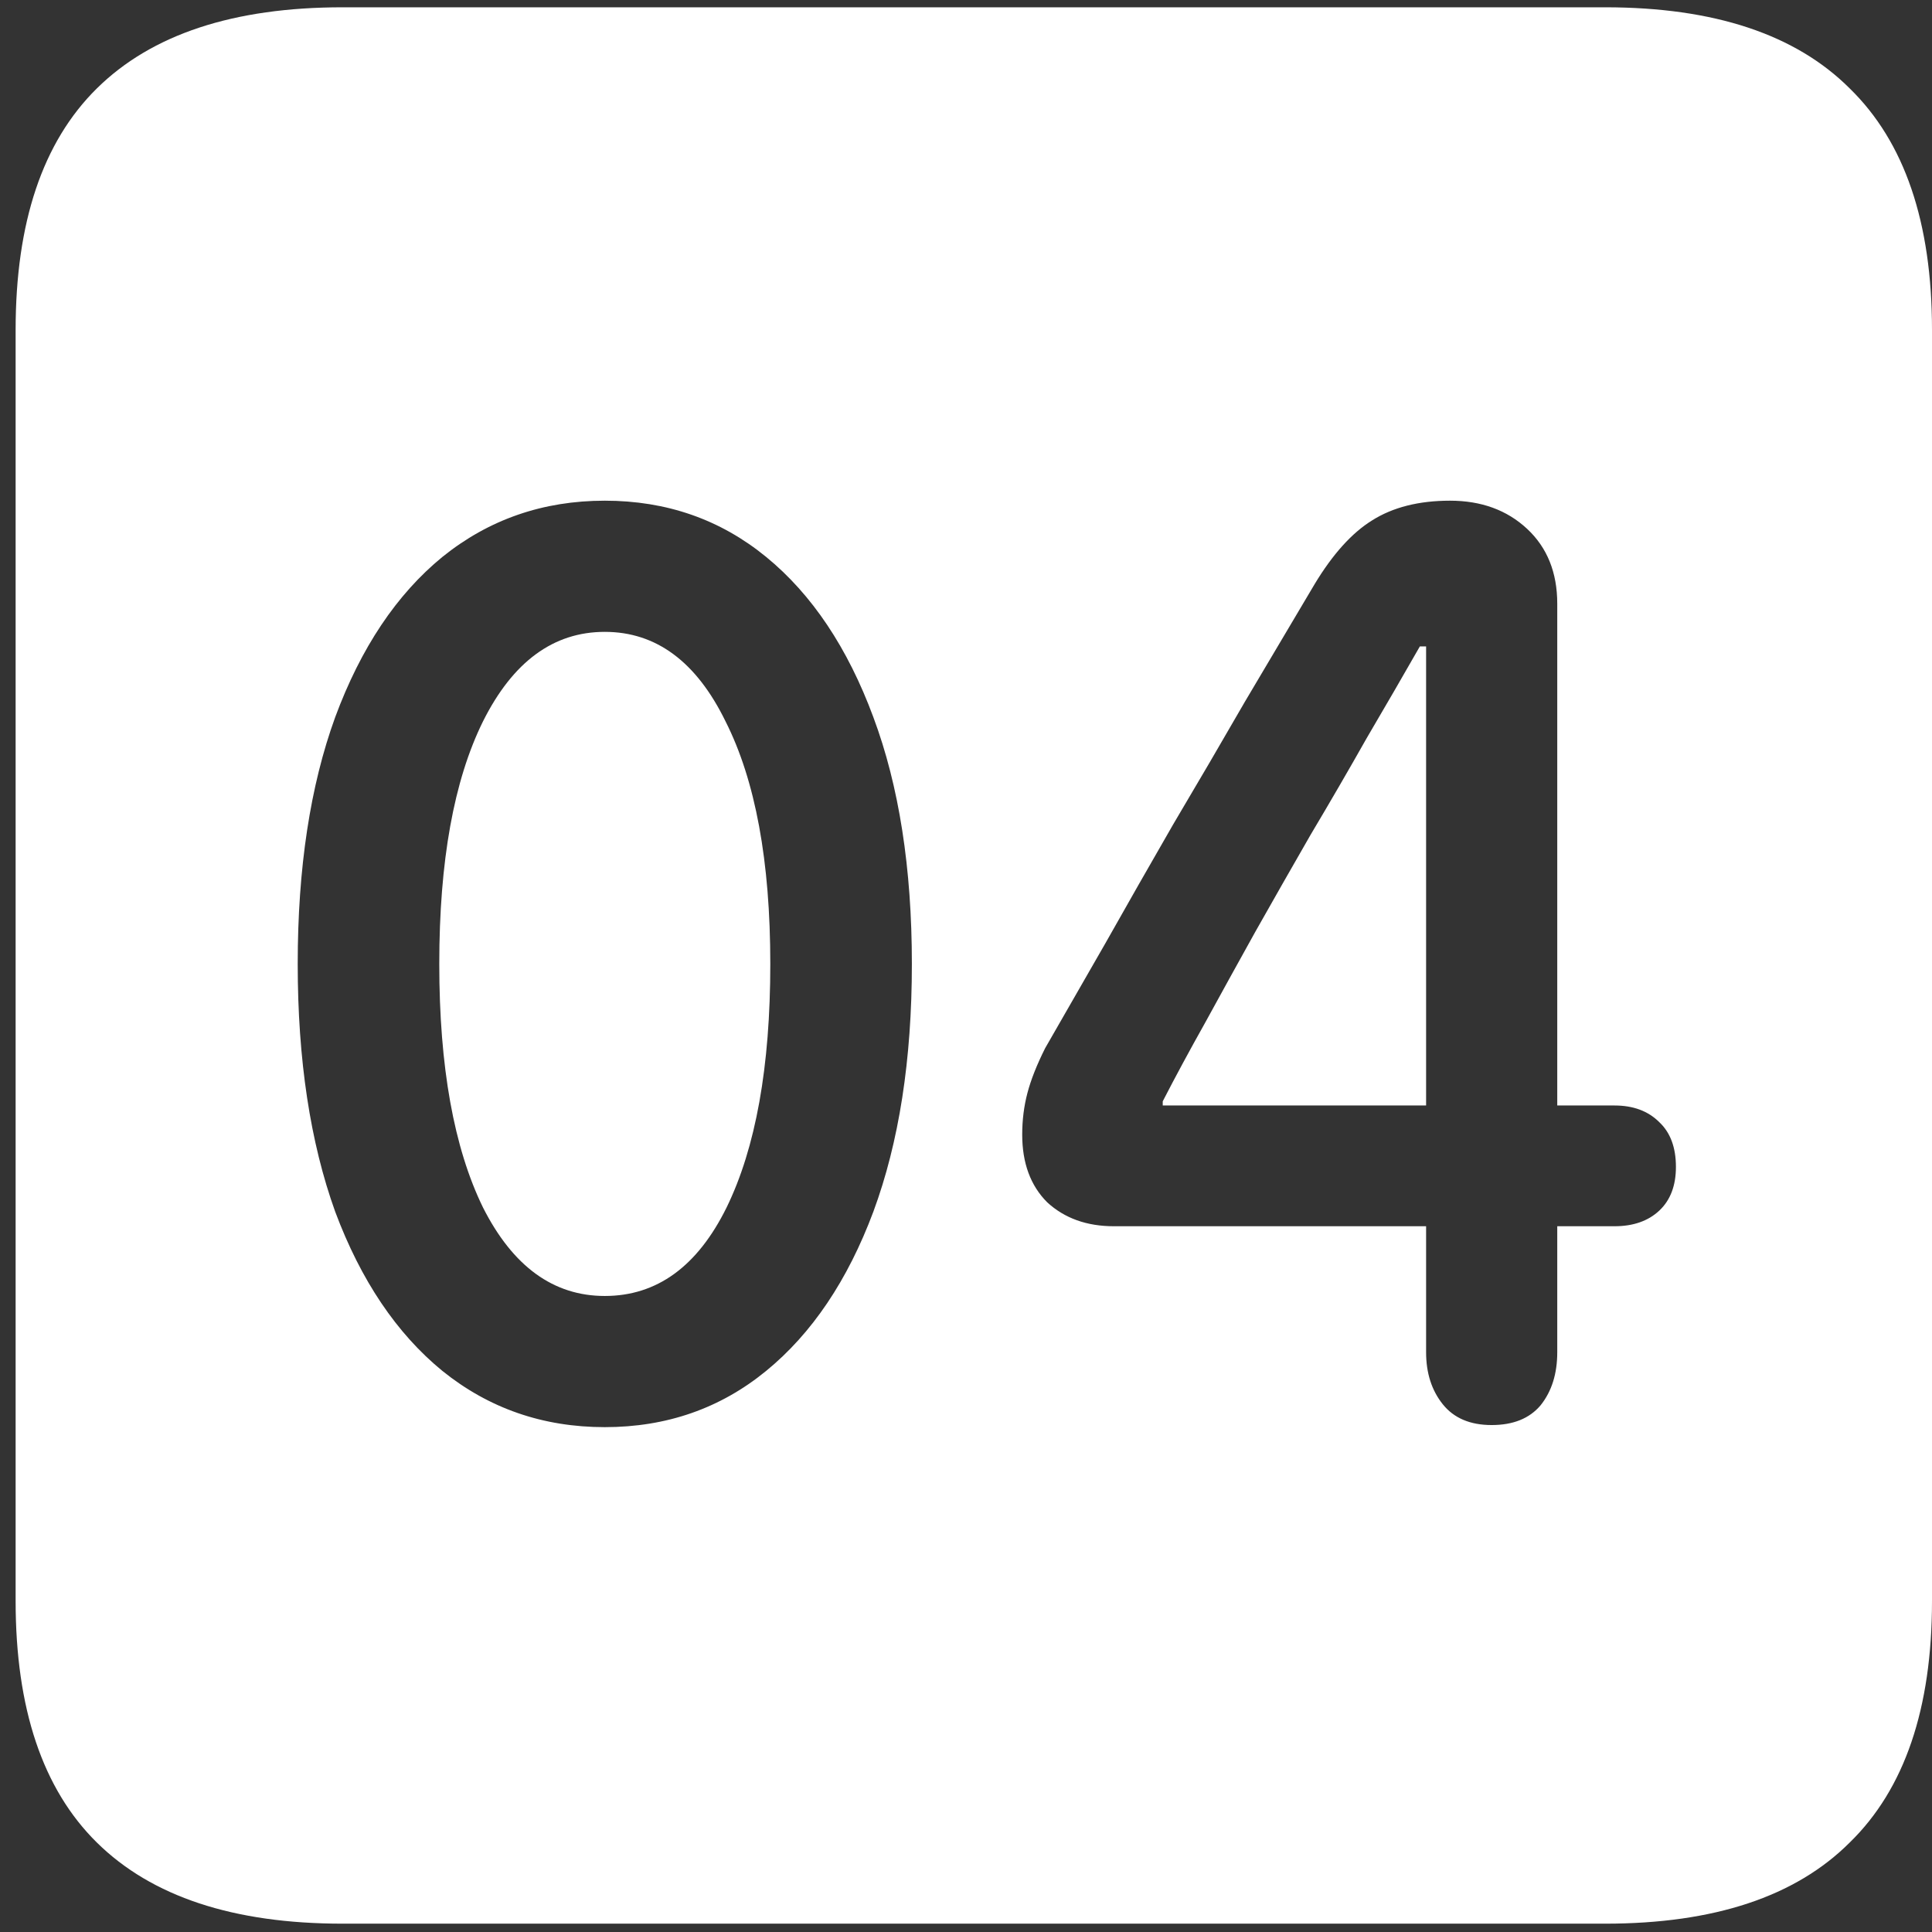 <svg width="116" height="116" viewBox="0 0 116 116" fill="none" xmlns="http://www.w3.org/2000/svg">
<rect x="0" y="0" width="116" height="116" fill="#333333" stroke="none"/>
<path d="M20.562 115.5H96.375C102.917 115.5 107.812 113.875 111.062 110.625C114.354 107.417 116 102.583 116 96.125V19.812C116 13.354 114.354 8.521 111.062 5.312C107.812 2.062 102.917 0.438 96.375 0.438H20.562C14.021 0.438 9.104 2.062 5.812 5.312C2.562 8.521 0.938 13.354 0.938 19.812V96.125C0.938 102.583 2.562 107.417 5.812 110.625C9.104 113.875 14.021 115.5 20.562 115.5ZM36.312 85.688C32.604 85.688 29.354 84.562 26.562 82.312C23.812 80.062 21.667 76.875 20.125 72.75C18.625 68.583 17.875 63.625 17.875 57.875C17.875 52.125 18.625 47.188 20.125 43.062C21.667 38.896 23.812 35.688 26.562 33.438C29.354 31.188 32.604 30.062 36.312 30.062C40.021 30.062 43.25 31.188 46 33.438C48.75 35.688 50.896 38.896 52.438 43.062C53.979 47.188 54.75 52.125 54.75 57.875C54.75 63.625 53.979 68.583 52.438 72.75C50.896 76.875 48.75 80.062 46 82.312C43.25 84.562 40.021 85.688 36.312 85.688ZM36.312 77.812C39.438 77.812 41.875 76.042 43.625 72.5C45.375 68.917 46.25 64.042 46.25 57.875C46.25 51.708 45.354 46.854 43.562 43.312C41.812 39.729 39.396 37.938 36.312 37.938C33.229 37.938 30.792 39.729 29 43.312C27.25 46.854 26.375 51.708 26.375 57.875C26.375 64.042 27.25 68.917 29 72.5C30.792 76.042 33.229 77.812 36.312 77.812ZM89.562 85.562C88.271 85.562 87.292 85.146 86.625 84.312C85.958 83.479 85.625 82.438 85.625 81.188V73.625H66.875C65.25 73.625 63.917 73.146 62.875 72.188C61.875 71.188 61.375 69.833 61.375 68.125C61.375 67.25 61.479 66.417 61.688 65.625C61.896 64.833 62.25 63.938 62.75 62.938C63.875 60.979 65.083 58.875 66.375 56.625C67.667 54.333 69.021 51.958 70.438 49.5C71.896 47.042 73.333 44.583 74.75 42.125C76.208 39.667 77.604 37.312 78.938 35.062C80.021 33.271 81.167 32 82.375 31.25C83.625 30.458 85.188 30.062 87.062 30.062C88.938 30.062 90.479 30.625 91.688 31.75C92.896 32.875 93.5 34.375 93.5 36.25V66.375H96.938C98.062 66.375 98.958 66.708 99.625 67.375C100.292 68 100.625 68.896 100.625 70.062C100.625 71.188 100.292 72.062 99.625 72.688C98.958 73.312 98.062 73.625 96.938 73.625H93.5V81.188C93.5 82.479 93.167 83.542 92.5 84.375C91.833 85.167 90.854 85.562 89.562 85.562ZM85.625 66.375V38.812H85.25C84.25 40.562 83.188 42.396 82.062 44.312C80.979 46.229 79.854 48.167 78.688 50.125C77.562 52.083 76.458 54.021 75.375 55.938C74.333 57.812 73.333 59.625 72.375 61.375C71.417 63.083 70.562 64.667 69.812 66.125V66.375H85.625Z" fill="white"/>
</svg>
